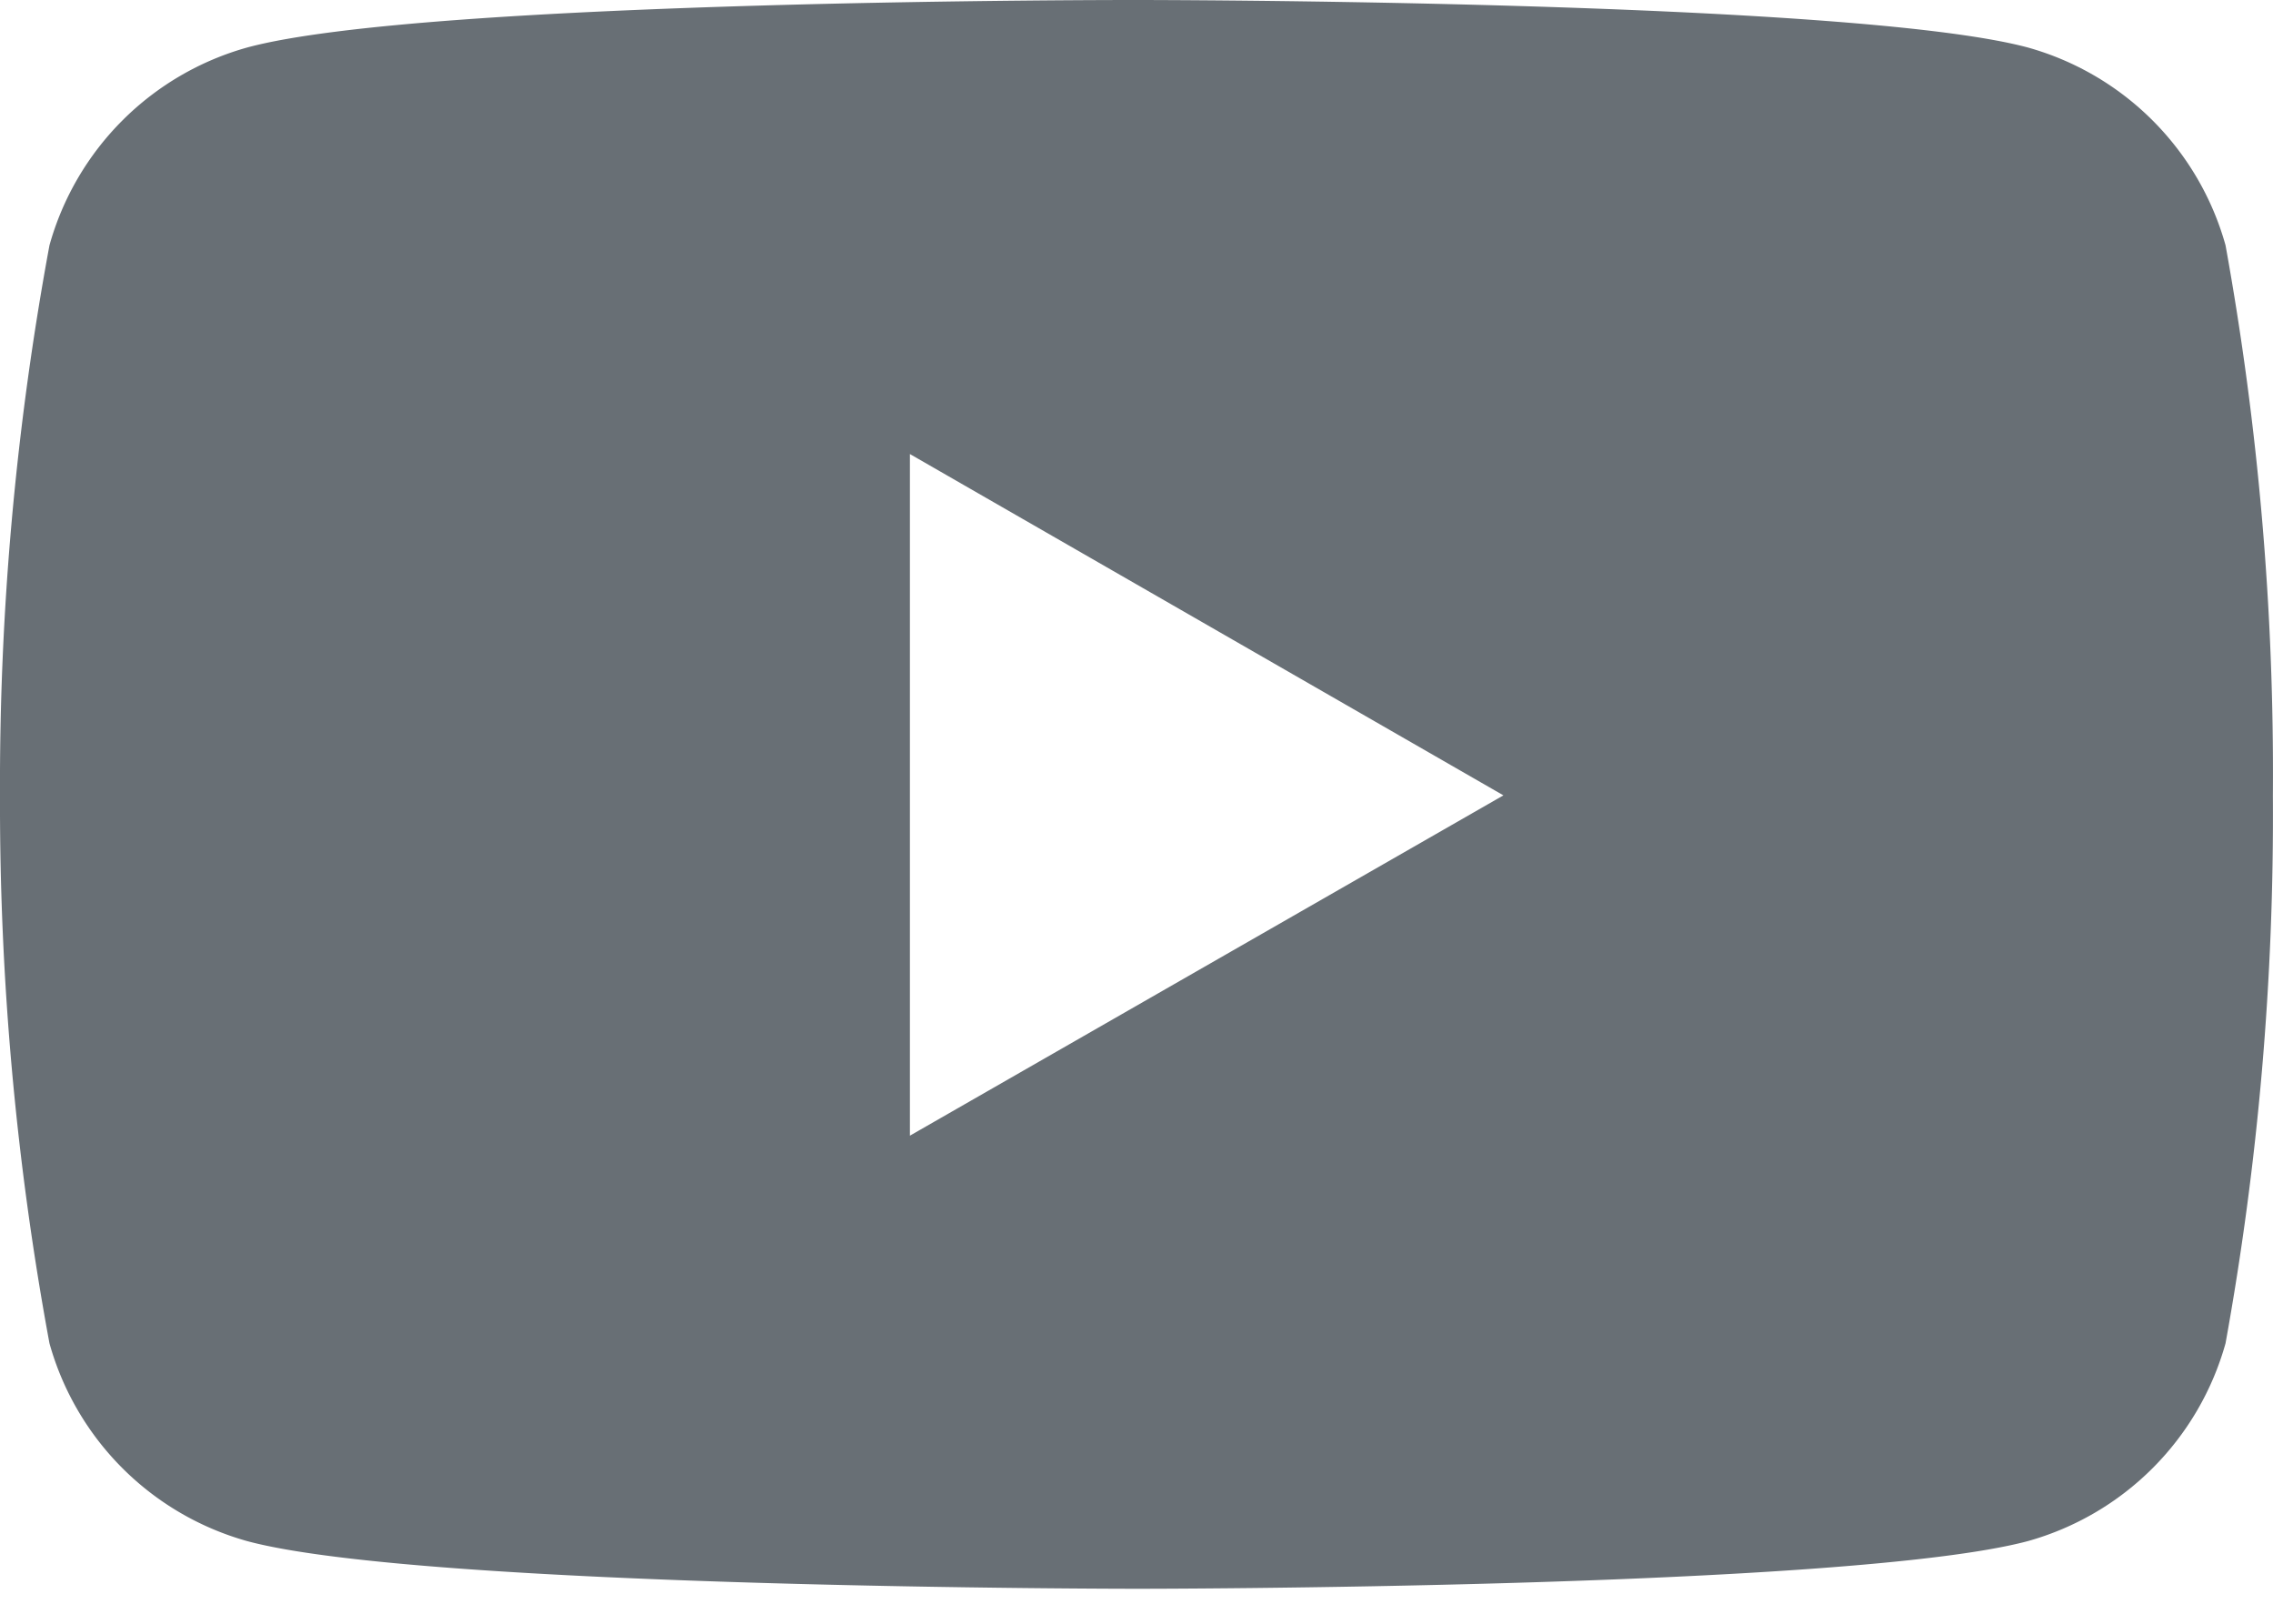 <svg xmlns="http://www.w3.org/2000/svg" width="42" height="30"><path fill="#686F75" d="M41.123 4.532A5.264 5.264 0 0 0 37.468.877C34.194 0 21.018 0 21.018 0S7.878-.017 4.57.877A5.264 5.264 0 0 0 .914 4.532 54.703 54.703 0 0 0 0 14.695a54.74 54.74 0 0 0 .914 10.124 5.264 5.264 0 0 0 3.656 3.655c3.27.88 16.449.88 16.449.88s13.14 0 16.449-.88a5.264 5.264 0 0 0 3.655-3.655c.605-3.34.898-6.73.875-10.124a54.703 54.703 0 0 0-.875-10.163zm-24.31 16.45V8.389l10.967 6.306-10.966 6.287z"/></svg>